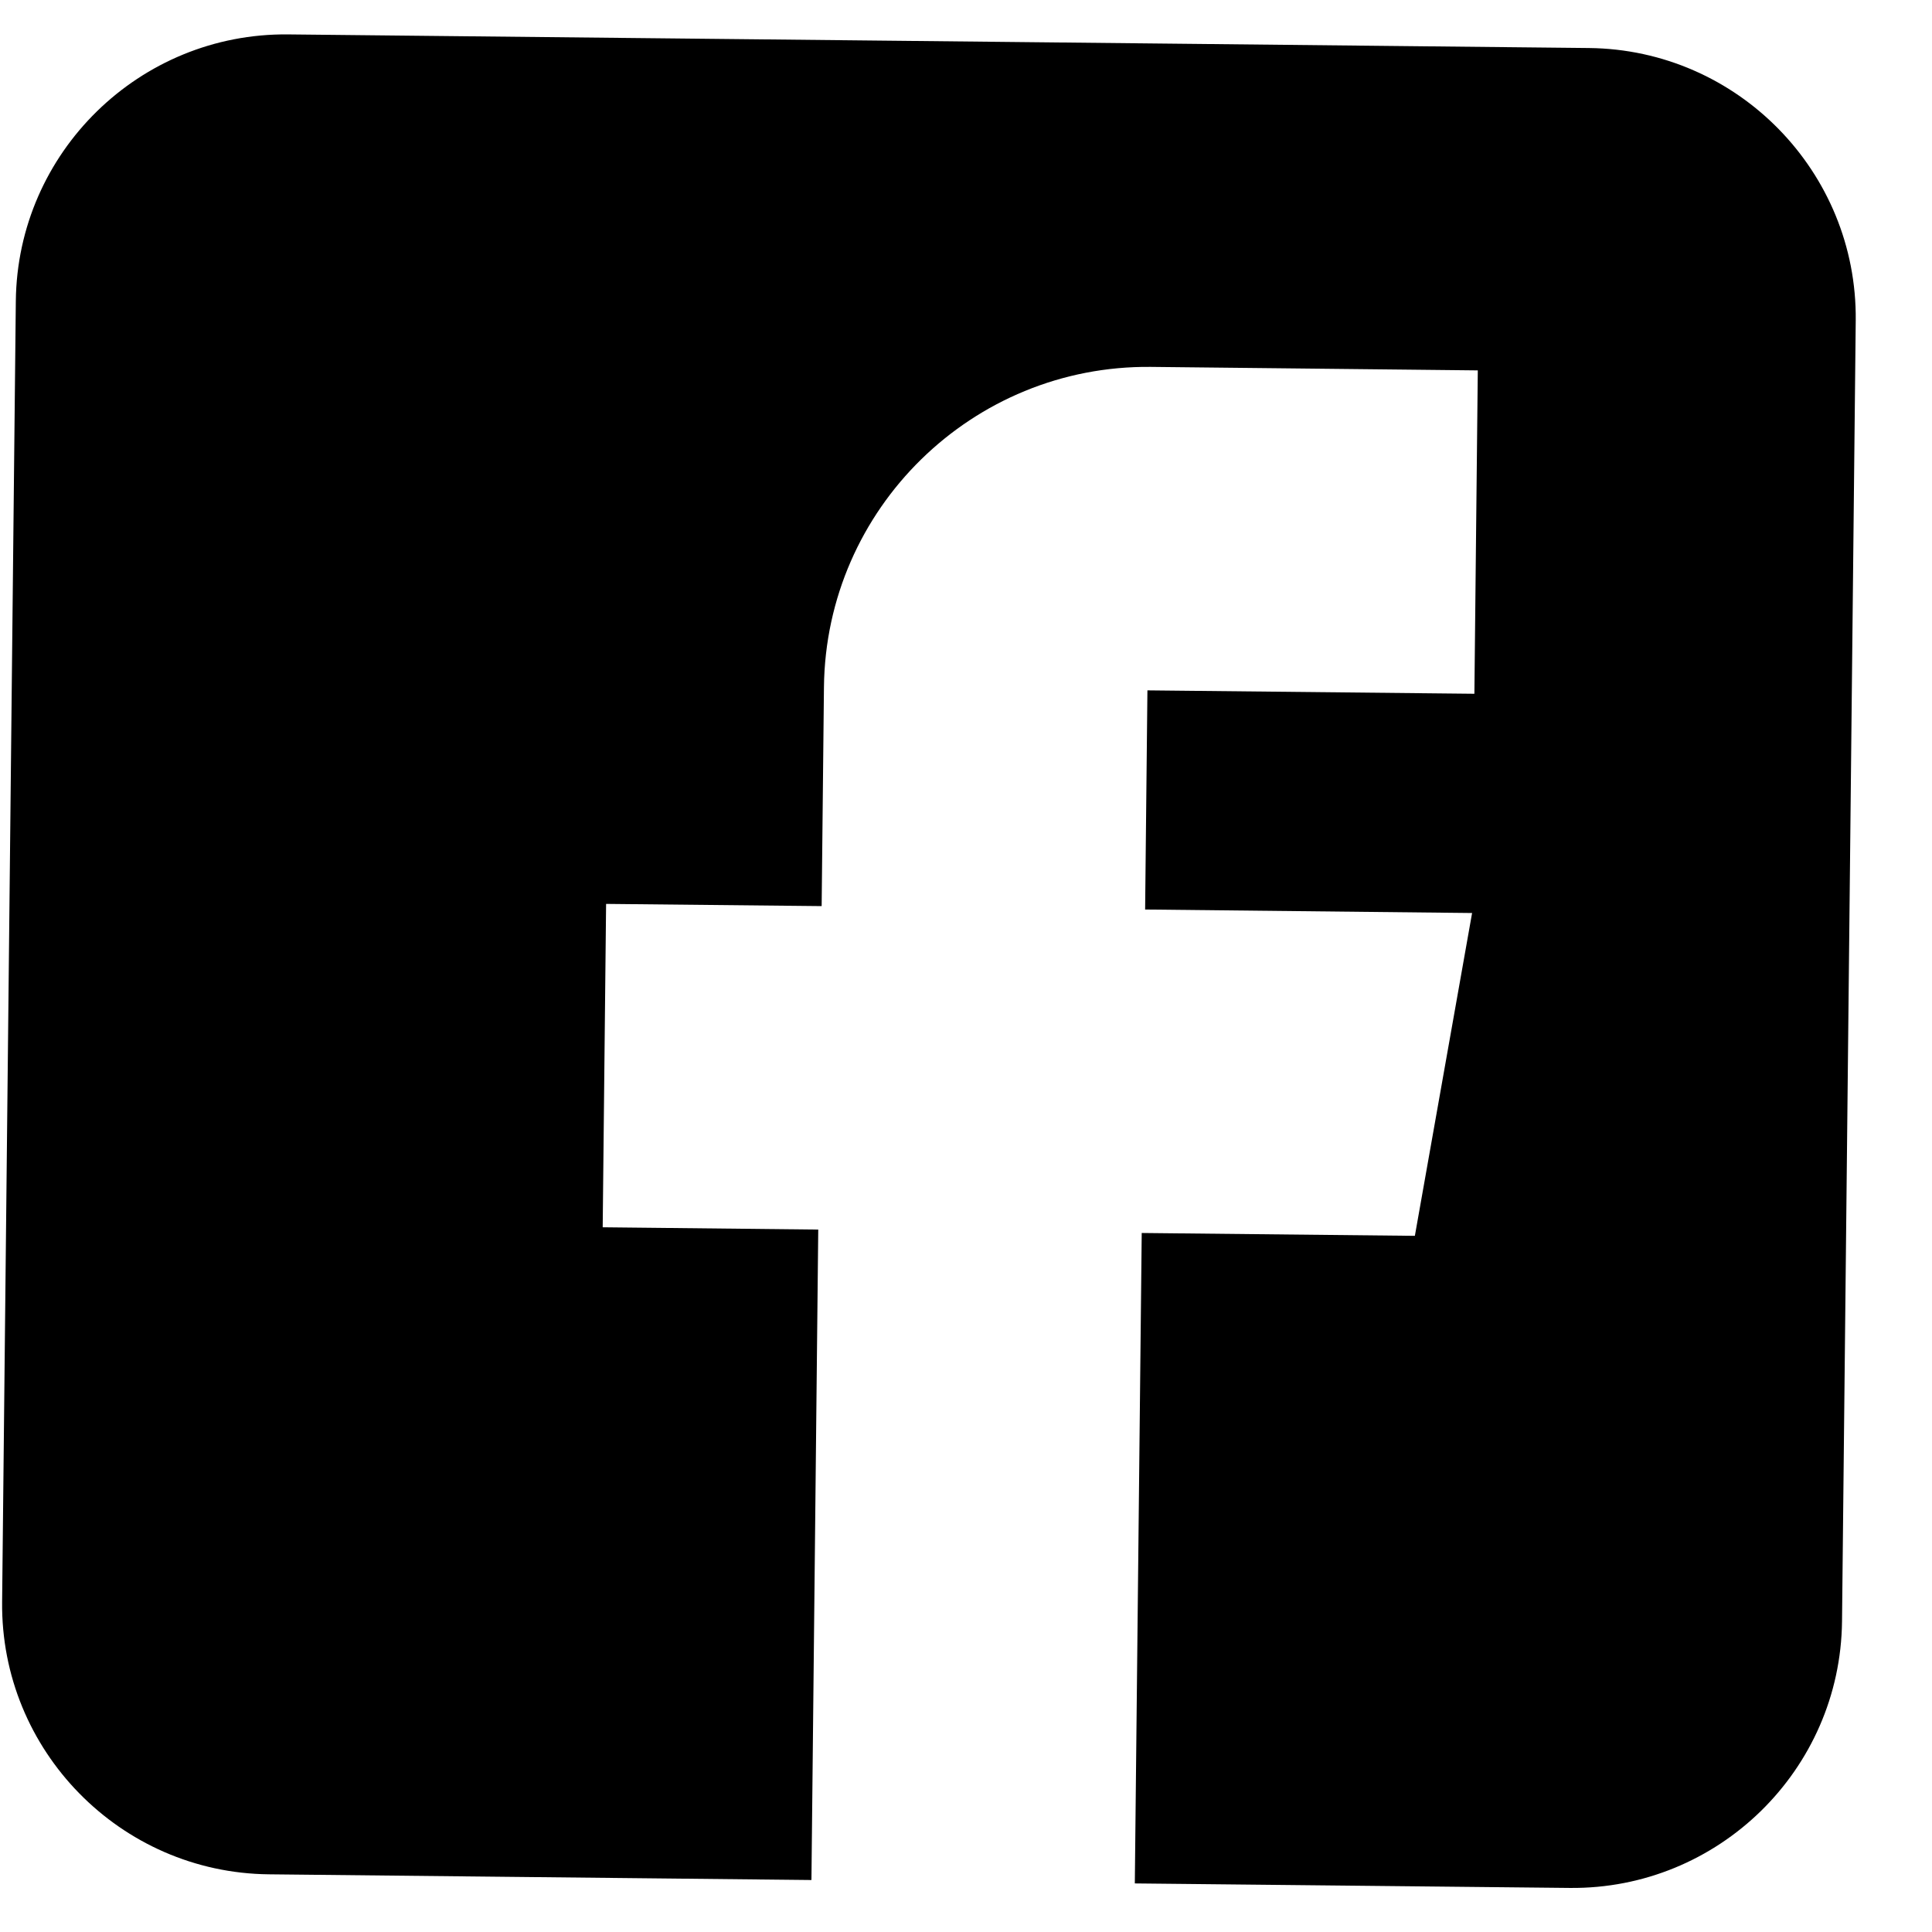 <svg width="21" height="21" viewBox="0 0 21 21" fill="none" xmlns="http://www.w3.org/2000/svg">
<path d="M17.272 0.522L3.132 0.374C1.517 0.357 0.189 1.657 0.172 3.272L0.023 17.412C0.006 19.027 1.307 20.356 2.922 20.373L8.82 20.435L8.894 13.365L6.551 13.34L6.588 9.825L8.931 9.849L8.956 7.467C8.977 5.528 10.57 3.968 12.509 3.988L16.063 4.026L16.026 7.541L12.472 7.504L12.447 9.886L16.001 9.924L15.379 13.433L12.41 13.402L12.335 20.472L17.062 20.521C18.677 20.538 20.005 19.238 20.022 17.623L20.171 3.483C20.188 1.868 18.887 0.539 17.272 0.522Z" fill="black"/>
</svg>
